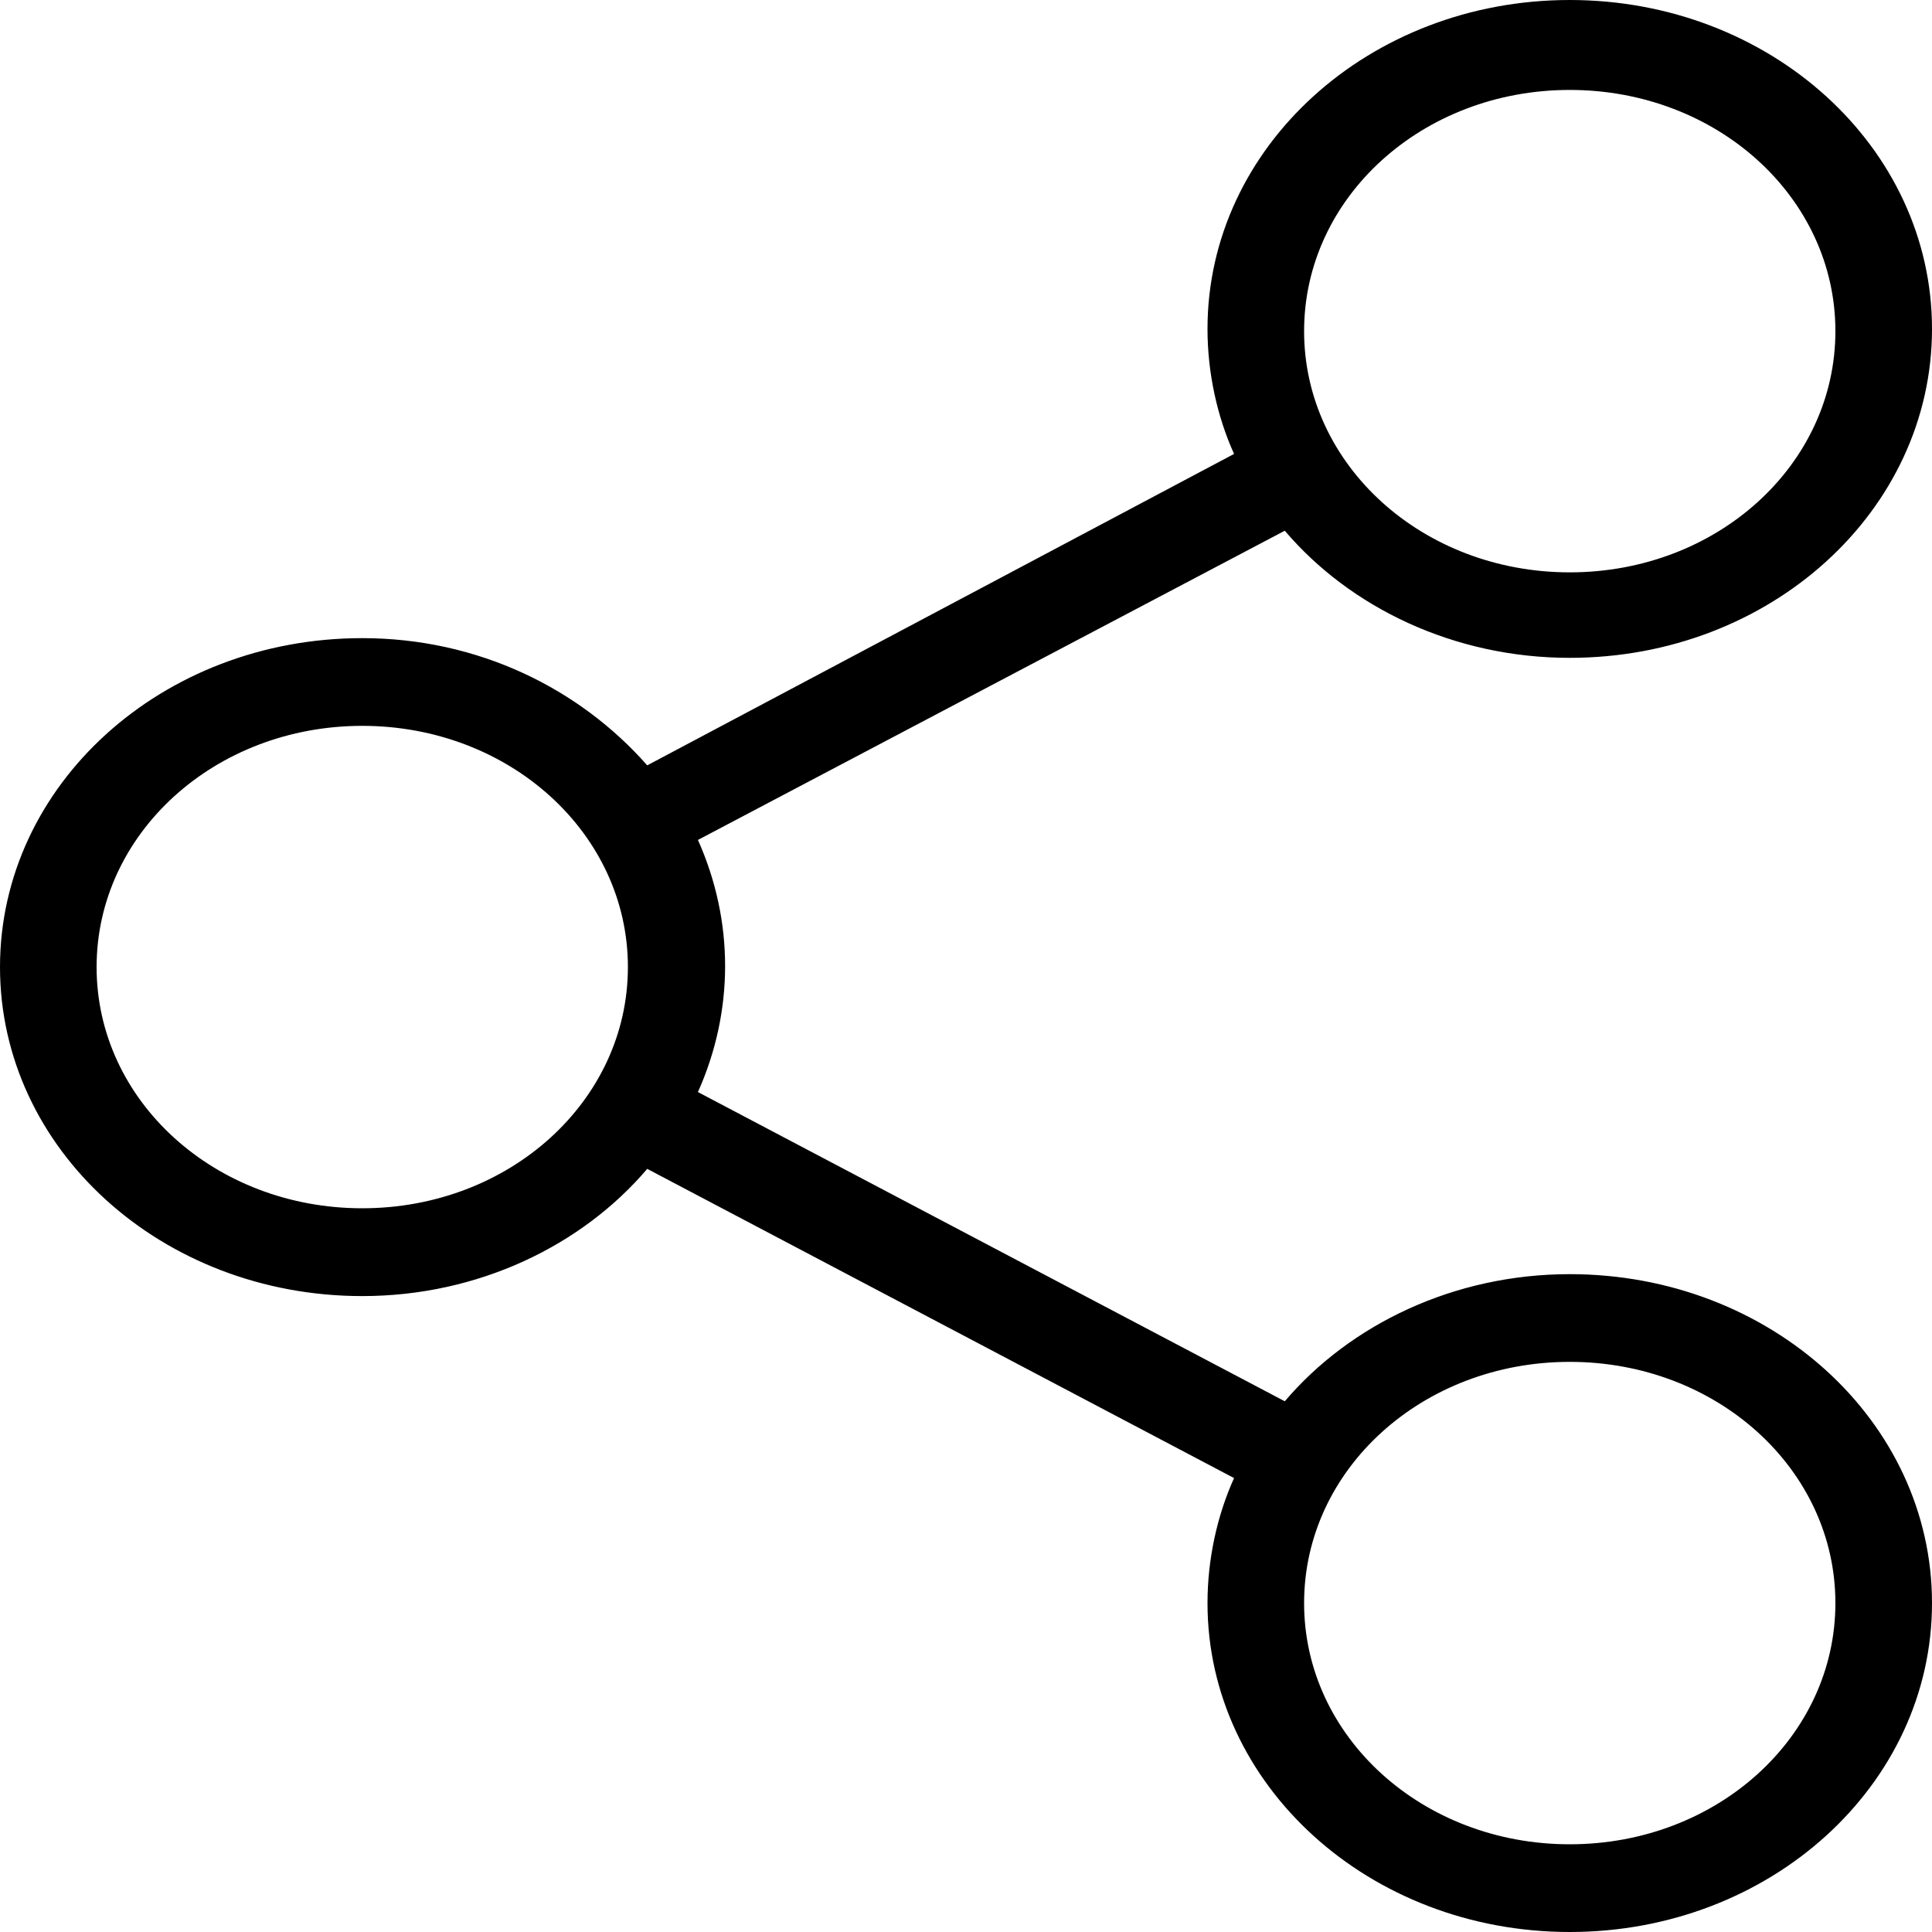 <svg width="20" height="20" viewBox="0 0 20 20" fill="none" xmlns="http://www.w3.org/2000/svg">
<path d="M16.25 13.19C15.05 13.19 13.975 13.712 13.3 14.506L7.225 11.305C7.6 10.465 7.6 9.535 7.225 8.695L13.3 5.494C13.975 6.288 15.05 6.81 16.25 6.81C18.325 6.81 20 5.289 20 3.405C20 1.521 18.325 0 16.25 0C14.175 0 12.5 1.521 12.5 3.405C12.5 3.859 12.6 4.313 12.775 4.699L6.7 7.923C6 7.128 4.95 6.606 3.75 6.606C1.675 6.606 0 8.127 0 10.011C0 11.896 1.675 13.417 3.75 13.417C4.95 13.417 6.025 12.894 6.7 12.1L12.775 15.301C12.6 15.687 12.5 16.141 12.5 16.595C12.5 18.479 14.175 20 16.25 20C18.325 20 20 18.479 20 16.595C20 14.711 18.325 13.19 16.25 13.19ZM16.25 0.931C17.775 0.931 19 2.043 19 3.428C19 4.813 17.775 5.925 16.25 5.925C14.725 5.925 13.5 4.813 13.5 3.428C13.5 2.043 14.725 0.931 16.25 0.931ZM3.75 12.508C2.225 12.508 1 11.396 1 10.011C1 8.627 2.225 7.514 3.75 7.514C5.275 7.514 6.5 8.627 6.5 10.011C6.5 11.396 5.275 12.508 3.75 12.508ZM16.25 19.092C14.725 19.092 13.5 17.98 13.5 16.595C13.5 15.21 14.725 14.098 16.25 14.098C17.775 14.098 19 15.21 19 16.595C19 17.98 17.775 19.092 16.25 19.092Z" fill="black"/>
</svg>
